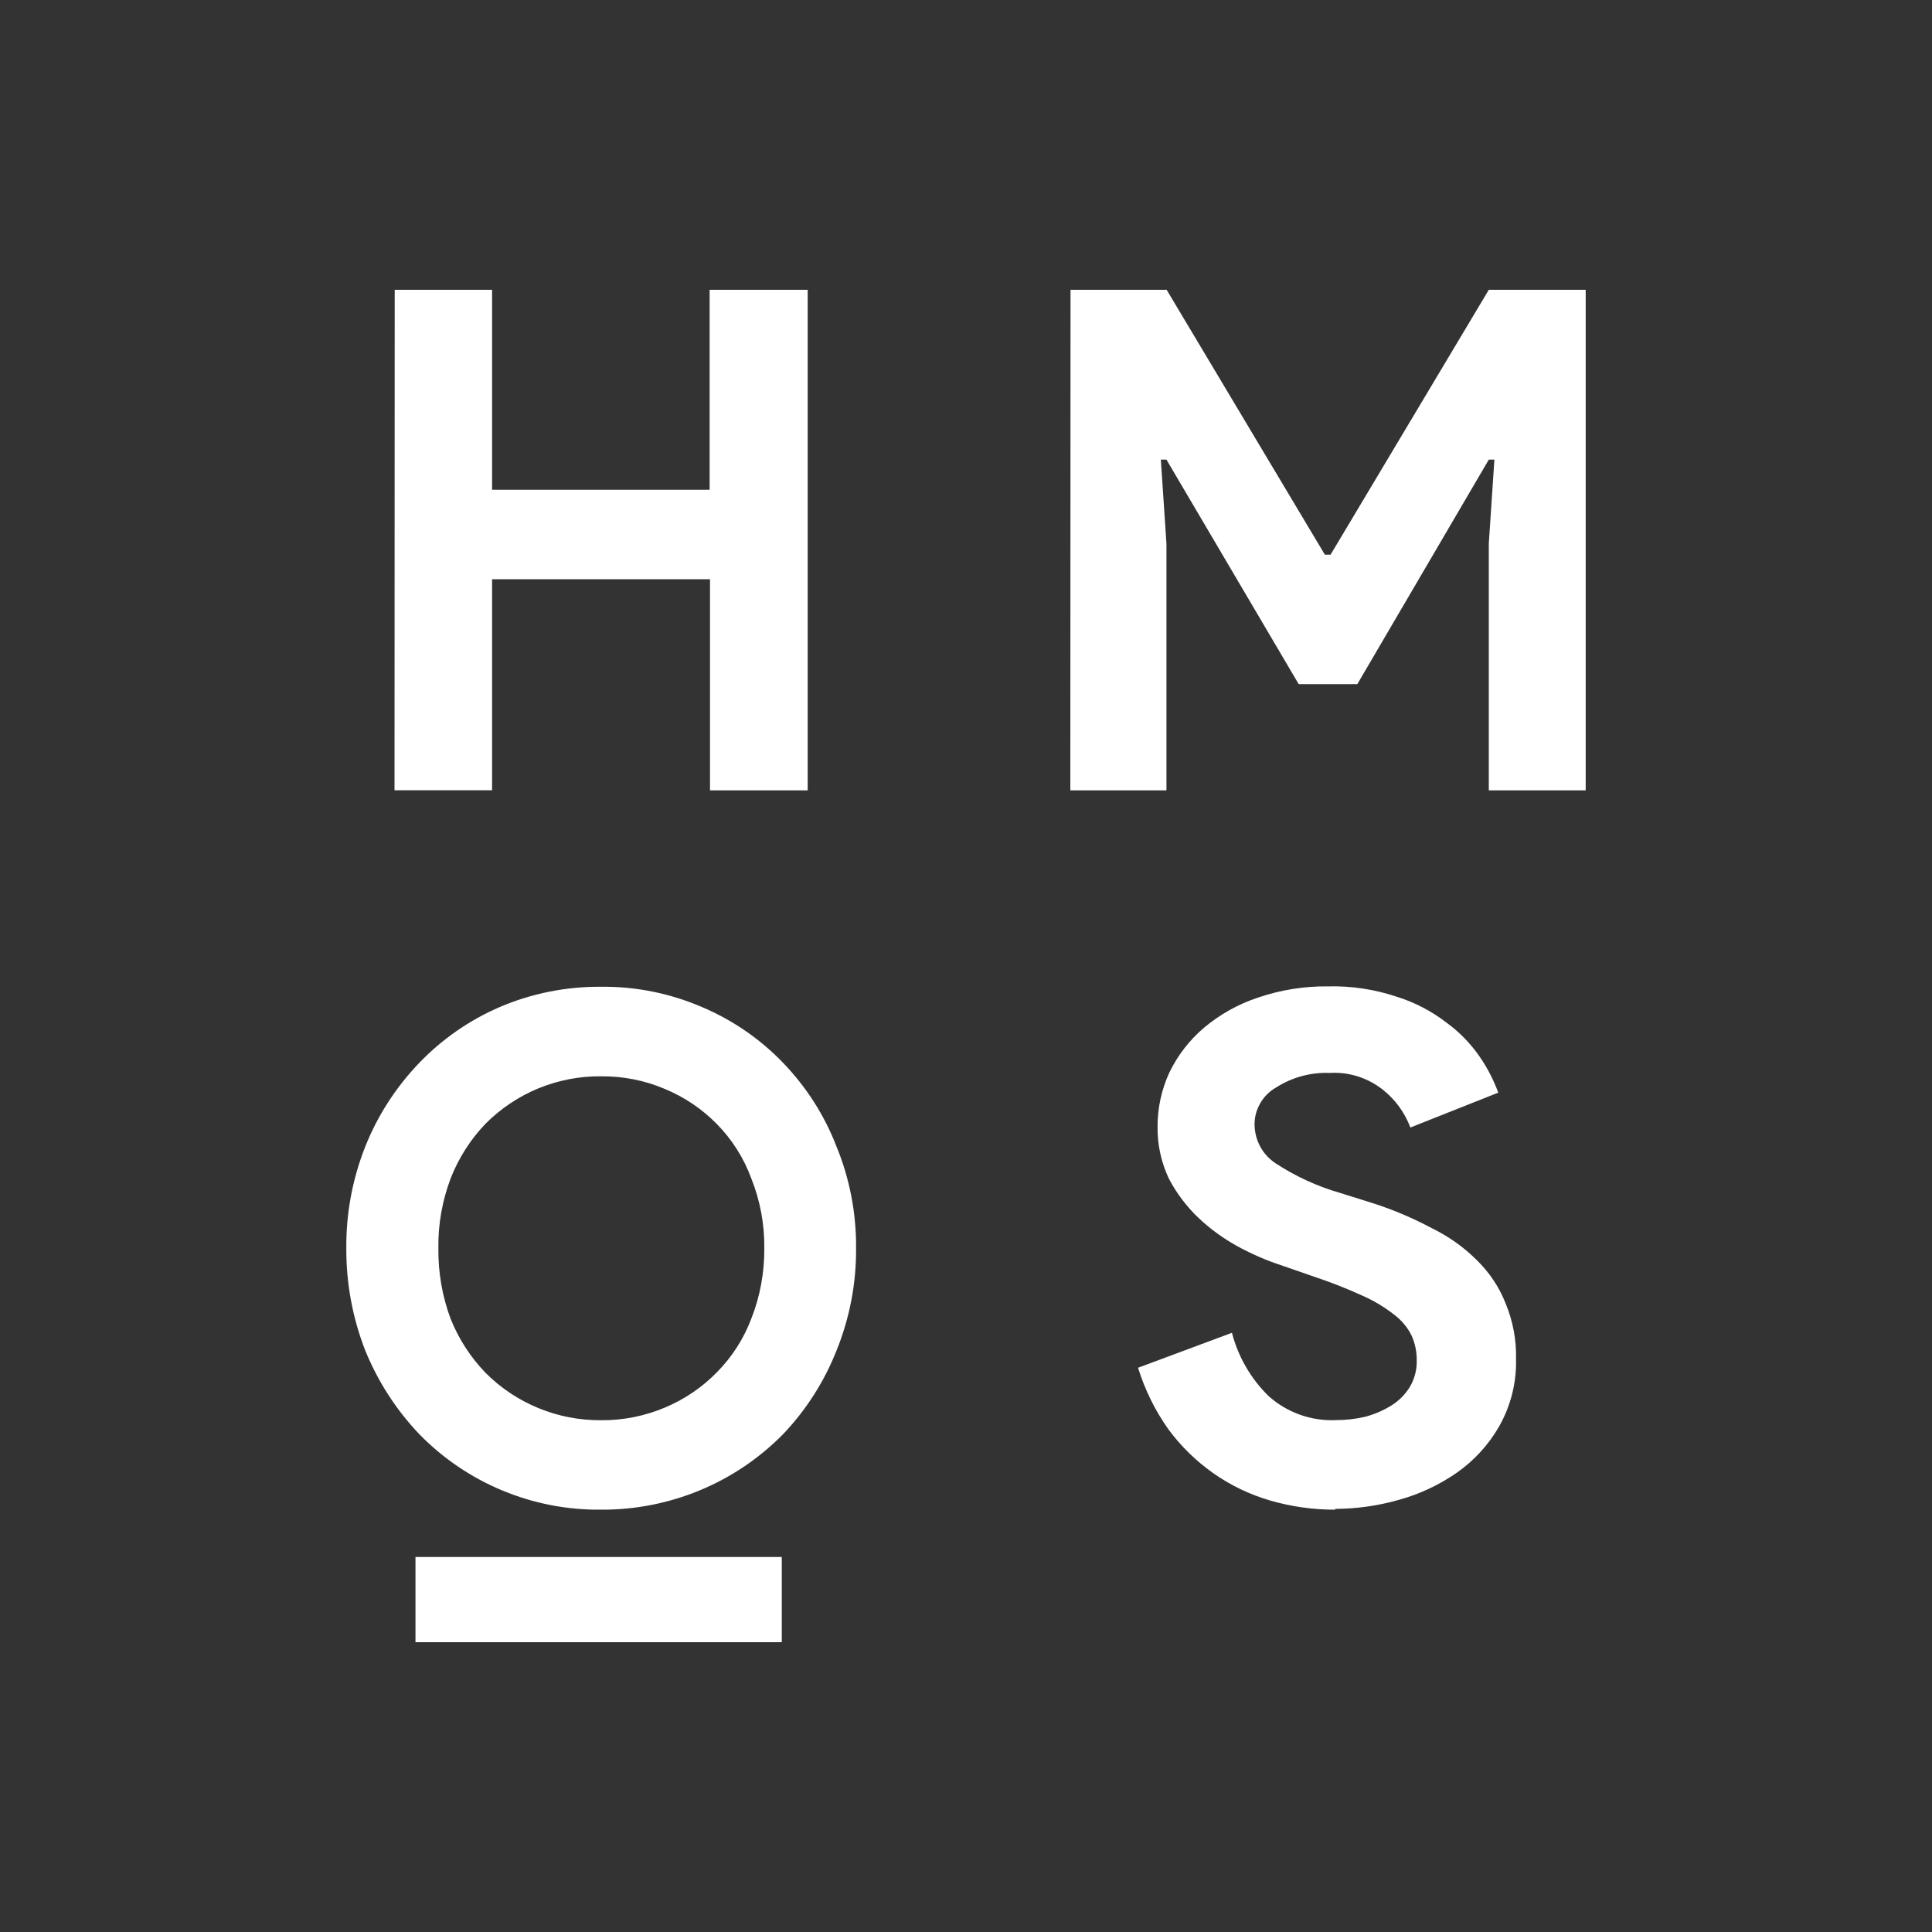 <svg width="20" height="20" viewBox="0 0 20 20" fill="none" xmlns="http://www.w3.org/2000/svg">
<rect x="0" y="0" width="20" height="20" fill="#333333" stroke="none"/>
<g clip-path="url(#clip0_318_615)">
<path d="M4.086 3H5.094V5.07H7.346V3H8.361V8.182H7.35V5.996H5.094V8.181H4.084L4.086 3ZM11.082 3H12.077L13.715 5.742H13.774L15.412 3H16.415V8.182H15.412V5.627L15.47 4.758H15.412L14.051 7.082H13.444L12.075 4.758H12.017L12.075 5.627V8.182H11.08L11.082 3ZM13.824 15.628C13.597 15.629 13.37 15.597 13.151 15.534C12.941 15.473 12.742 15.378 12.562 15.252C12.383 15.126 12.225 14.972 12.095 14.796C11.957 14.601 11.851 14.386 11.781 14.159L12.753 13.797C12.817 14.044 12.947 14.269 13.128 14.448C13.32 14.622 13.573 14.713 13.832 14.701C13.935 14.701 14.038 14.689 14.138 14.665C14.232 14.639 14.323 14.6 14.406 14.548C14.484 14.499 14.55 14.432 14.597 14.353C14.644 14.272 14.668 14.179 14.666 14.085C14.667 13.995 14.649 13.906 14.612 13.824C14.569 13.738 14.506 13.664 14.429 13.607C14.328 13.528 14.217 13.462 14.1 13.411C13.938 13.337 13.772 13.272 13.603 13.216L13.266 13.099C13.11 13.048 12.959 12.982 12.815 12.904C12.666 12.822 12.529 12.723 12.406 12.607C12.283 12.489 12.179 12.352 12.1 12.201C12.021 12.034 11.981 11.851 11.983 11.666C11.982 11.471 12.024 11.278 12.106 11.101C12.192 10.924 12.314 10.766 12.465 10.638C12.63 10.5 12.819 10.394 13.023 10.327C13.257 10.247 13.503 10.208 13.75 10.211C13.992 10.205 14.233 10.242 14.462 10.319C14.647 10.377 14.821 10.468 14.975 10.587C15.109 10.684 15.225 10.804 15.319 10.941C15.398 11.056 15.462 11.18 15.51 11.311L14.6 11.672C14.543 11.519 14.445 11.384 14.317 11.282C14.161 11.158 13.965 11.095 13.767 11.107C13.569 11.099 13.374 11.152 13.208 11.259C13.141 11.297 13.085 11.353 13.046 11.421C13.007 11.488 12.986 11.565 12.987 11.643C12.988 11.721 13.008 11.798 13.045 11.868C13.082 11.937 13.136 11.996 13.201 12.04C13.411 12.178 13.64 12.283 13.882 12.352L14.226 12.46C14.432 12.527 14.631 12.612 14.822 12.714C14.995 12.798 15.153 12.91 15.289 13.046C15.419 13.173 15.521 13.326 15.587 13.495C15.662 13.676 15.698 13.87 15.694 14.066C15.7 14.311 15.64 14.553 15.519 14.766C15.41 14.956 15.261 15.119 15.083 15.244C14.899 15.372 14.695 15.468 14.479 15.527C14.265 15.588 14.043 15.619 13.821 15.62L13.824 15.628ZM6.225 15.628C5.874 15.632 5.526 15.565 5.202 15.43C4.878 15.296 4.585 15.097 4.34 14.846C4.103 14.597 3.914 14.305 3.783 13.985C3.65 13.646 3.583 13.285 3.585 12.921C3.582 12.56 3.649 12.201 3.783 11.865C3.911 11.544 4.101 11.252 4.34 11.003C4.576 10.757 4.86 10.56 5.173 10.425C5.505 10.283 5.862 10.212 6.223 10.215C6.582 10.211 6.937 10.283 7.267 10.425C7.583 10.559 7.869 10.755 8.107 11.003C8.346 11.251 8.534 11.544 8.658 11.865C8.796 12.2 8.865 12.559 8.862 12.921C8.865 13.286 8.795 13.648 8.658 13.985C8.531 14.305 8.344 14.597 8.107 14.846C7.861 15.096 7.568 15.294 7.244 15.428C6.92 15.562 6.573 15.63 6.223 15.628H6.225ZM6.225 14.702C6.45 14.704 6.673 14.659 6.881 14.572C7.082 14.488 7.265 14.365 7.418 14.209C7.575 14.051 7.698 13.861 7.777 13.652C7.869 13.42 7.914 13.171 7.912 12.921C7.915 12.674 7.869 12.428 7.777 12.198C7.699 11.986 7.577 11.794 7.418 11.633C7.265 11.478 7.082 11.355 6.881 11.272C6.673 11.184 6.45 11.14 6.225 11.142C6.002 11.139 5.781 11.182 5.575 11.266C5.369 11.351 5.182 11.476 5.025 11.634C4.869 11.797 4.747 11.989 4.665 12.199C4.578 12.43 4.534 12.675 4.538 12.922C4.535 13.171 4.578 13.419 4.665 13.653C4.748 13.86 4.87 14.049 5.025 14.21C5.182 14.368 5.369 14.493 5.575 14.577C5.781 14.662 6.002 14.704 6.225 14.702ZM4.301 16.118H8.093V17H4.301V16.118Z" fill="white"/>
</g>
<defs>
<clipPath id="clip0_318_615">
<rect width="14" height="14" fill="white" transform="translate(3 3)"/>
</clipPath>
</defs>
</svg>
